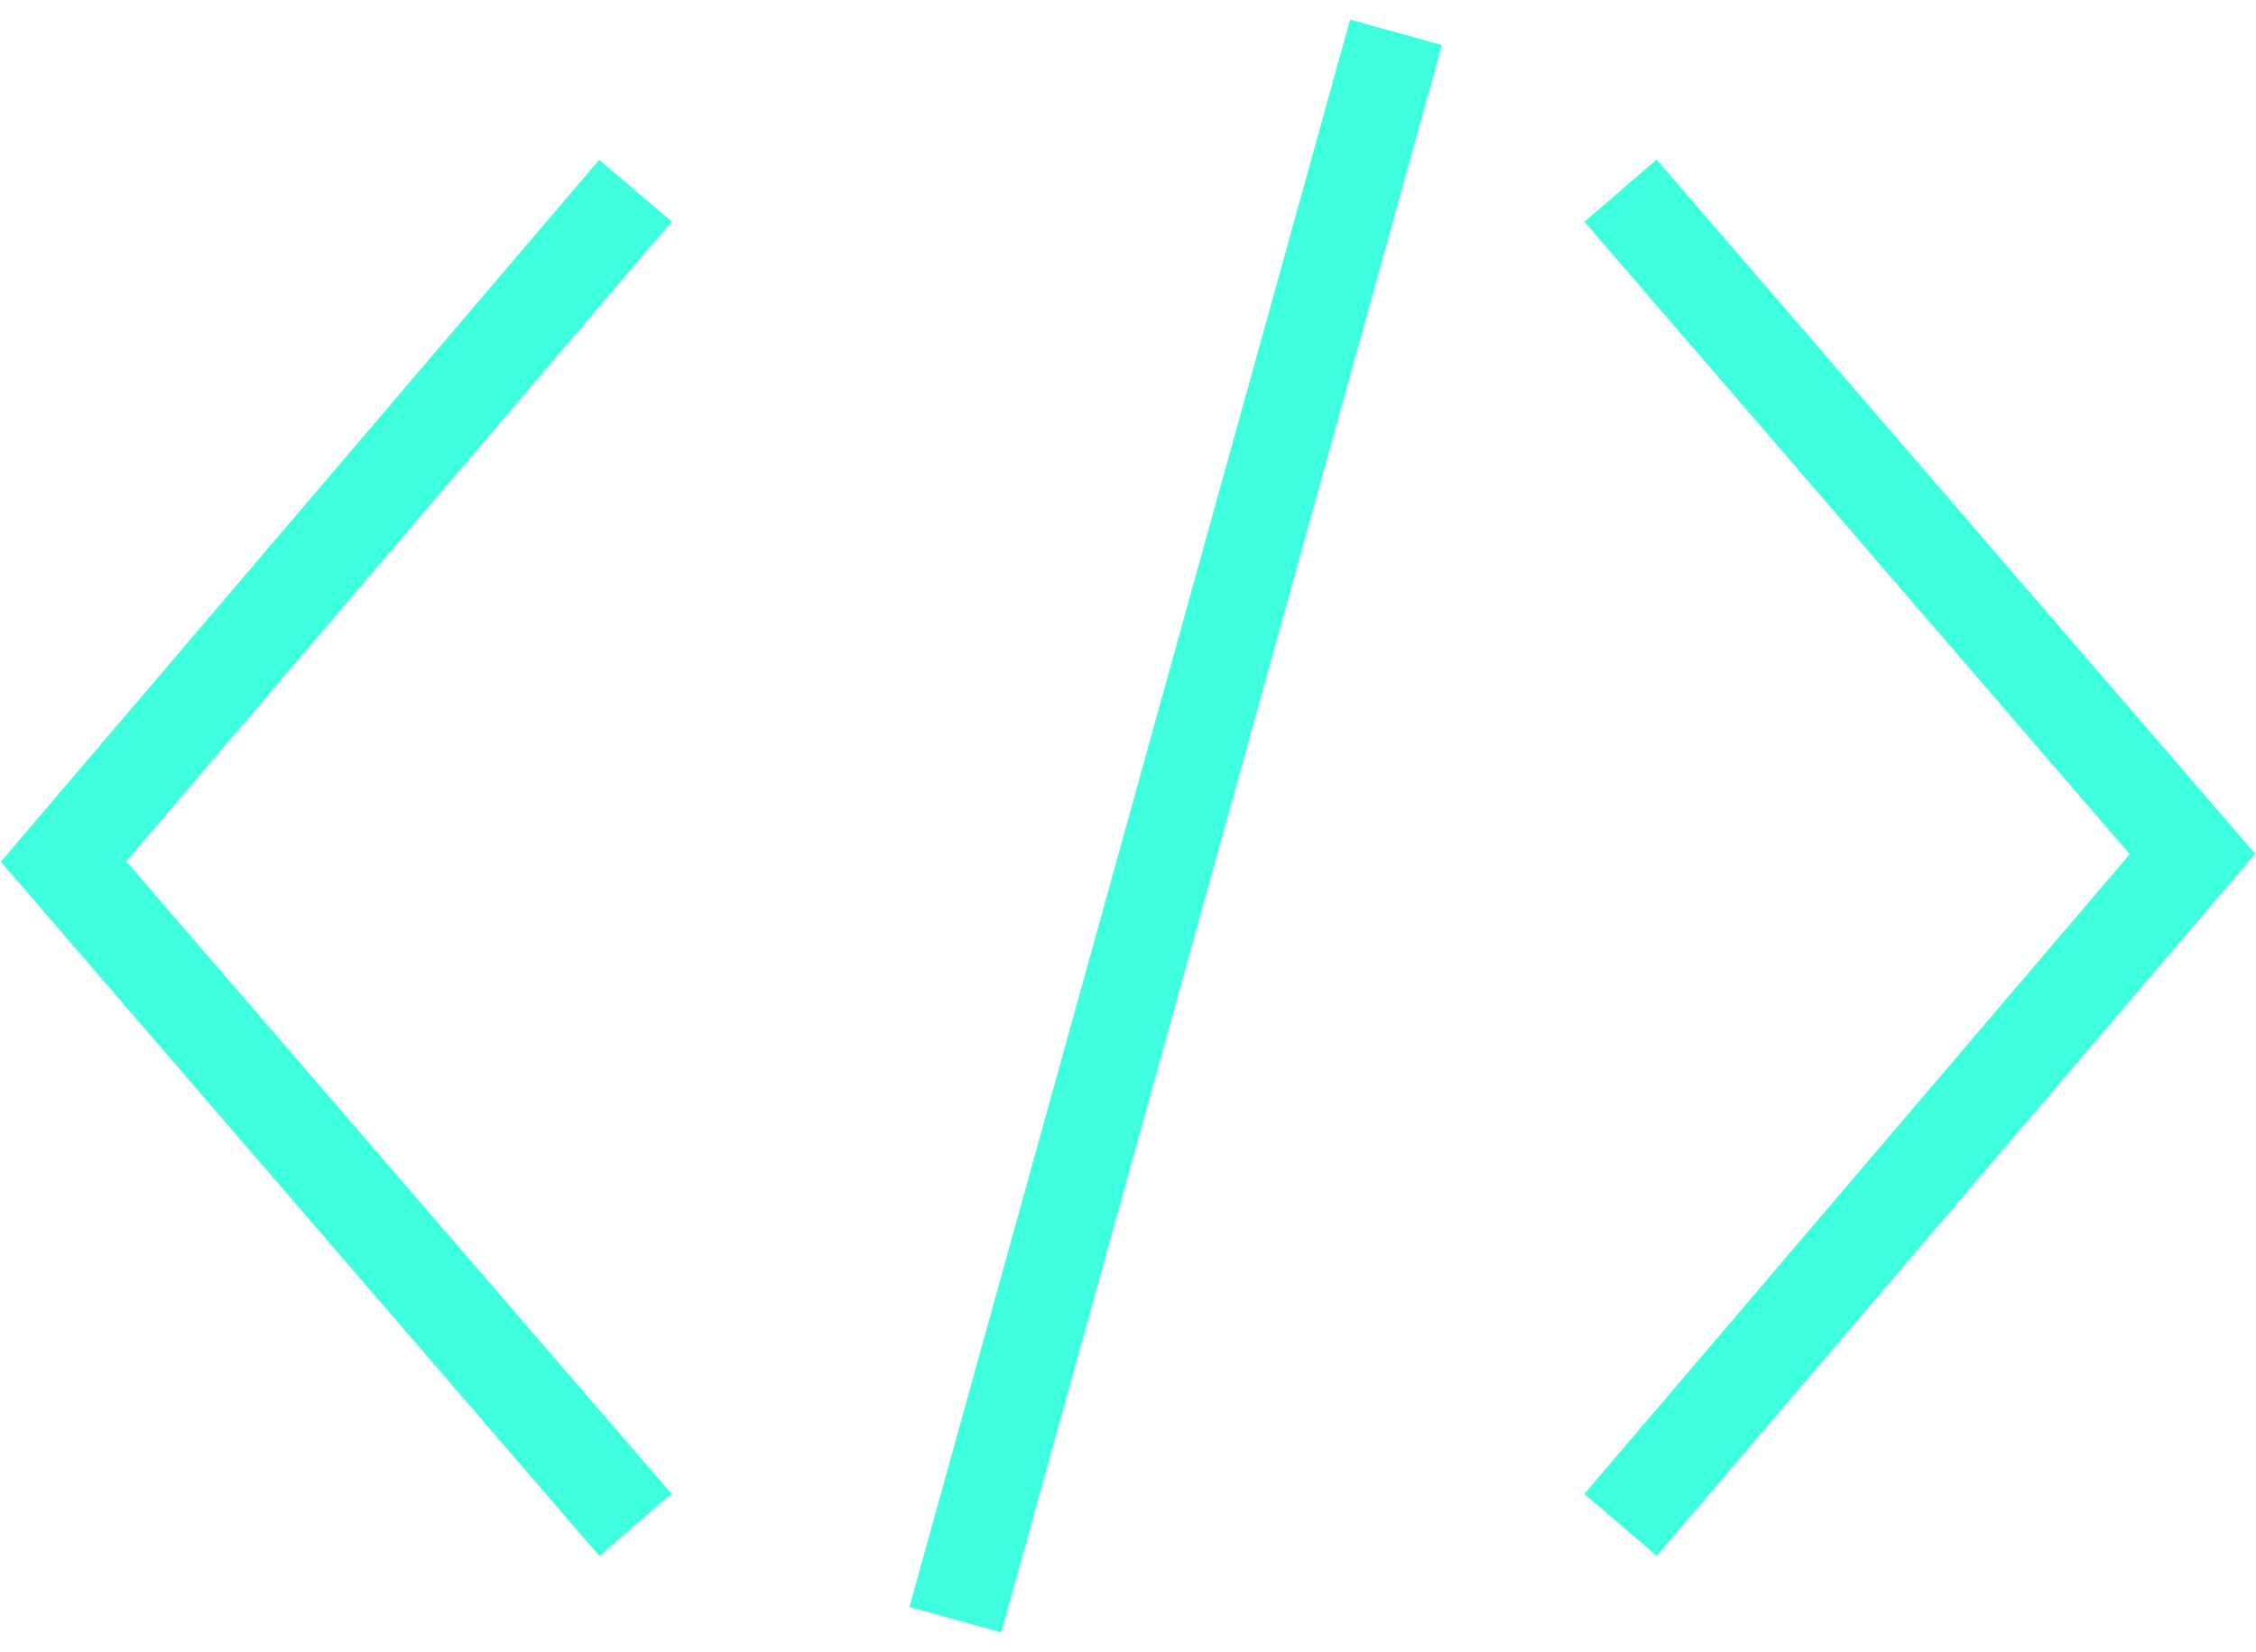 <?xml version="1.0" encoding="UTF-8"?>
<svg width="71px" height="52px" viewBox="0 0 71 52" version="1.1" xmlns="http://www.w3.org/2000/svg" xmlns:xlink="http://www.w3.org/1999/xlink">
    <!-- Generator: Sketch 47 (45396) - http://www.bohemiancoding.com/sketch -->
    <title>features-development</title>
    <desc>Created with Sketch.</desc>
    <defs></defs>
    <g id="Thinkup-Website" stroke="none" stroke-width="1" fill="none" fill-rule="evenodd">
        <g id="Home---Desktop-HD" transform="translate(-505, -797)" stroke="#3EFFDE">
            <g id="Section1---Hero">
                <g id="Services-Cards" transform="translate(0, 763)">
                    <g id="services-selected" transform="translate(360, 0)">
                        <g id="bullet" transform="translate(82, 36)">
                            <g id="Group-13">
                                <g id="features-development" transform="translate(65, 0)">
                                    <g id="icn-features-development">
                                        <polyline id="Path-2-Copy" stroke-width="3" transform="translate(58, 25) rotate(-180) translate(-58, -25) " points="67 4 49 25.119 67 46"></polyline>
                                        <polyline id="Path-2-Copy-2" stroke-width="3" points="18 4 0 25.119 18 46"></polyline>
                                        <path d="M41.533,0.462 L28.467,47.538" id="Line-2" stroke-width="3" stroke-linecap="square"></path>
                                    </g>
                                </g>
                            </g>
                        </g>
                    </g>
                </g>
            </g>
        </g>
    </g>
</svg>